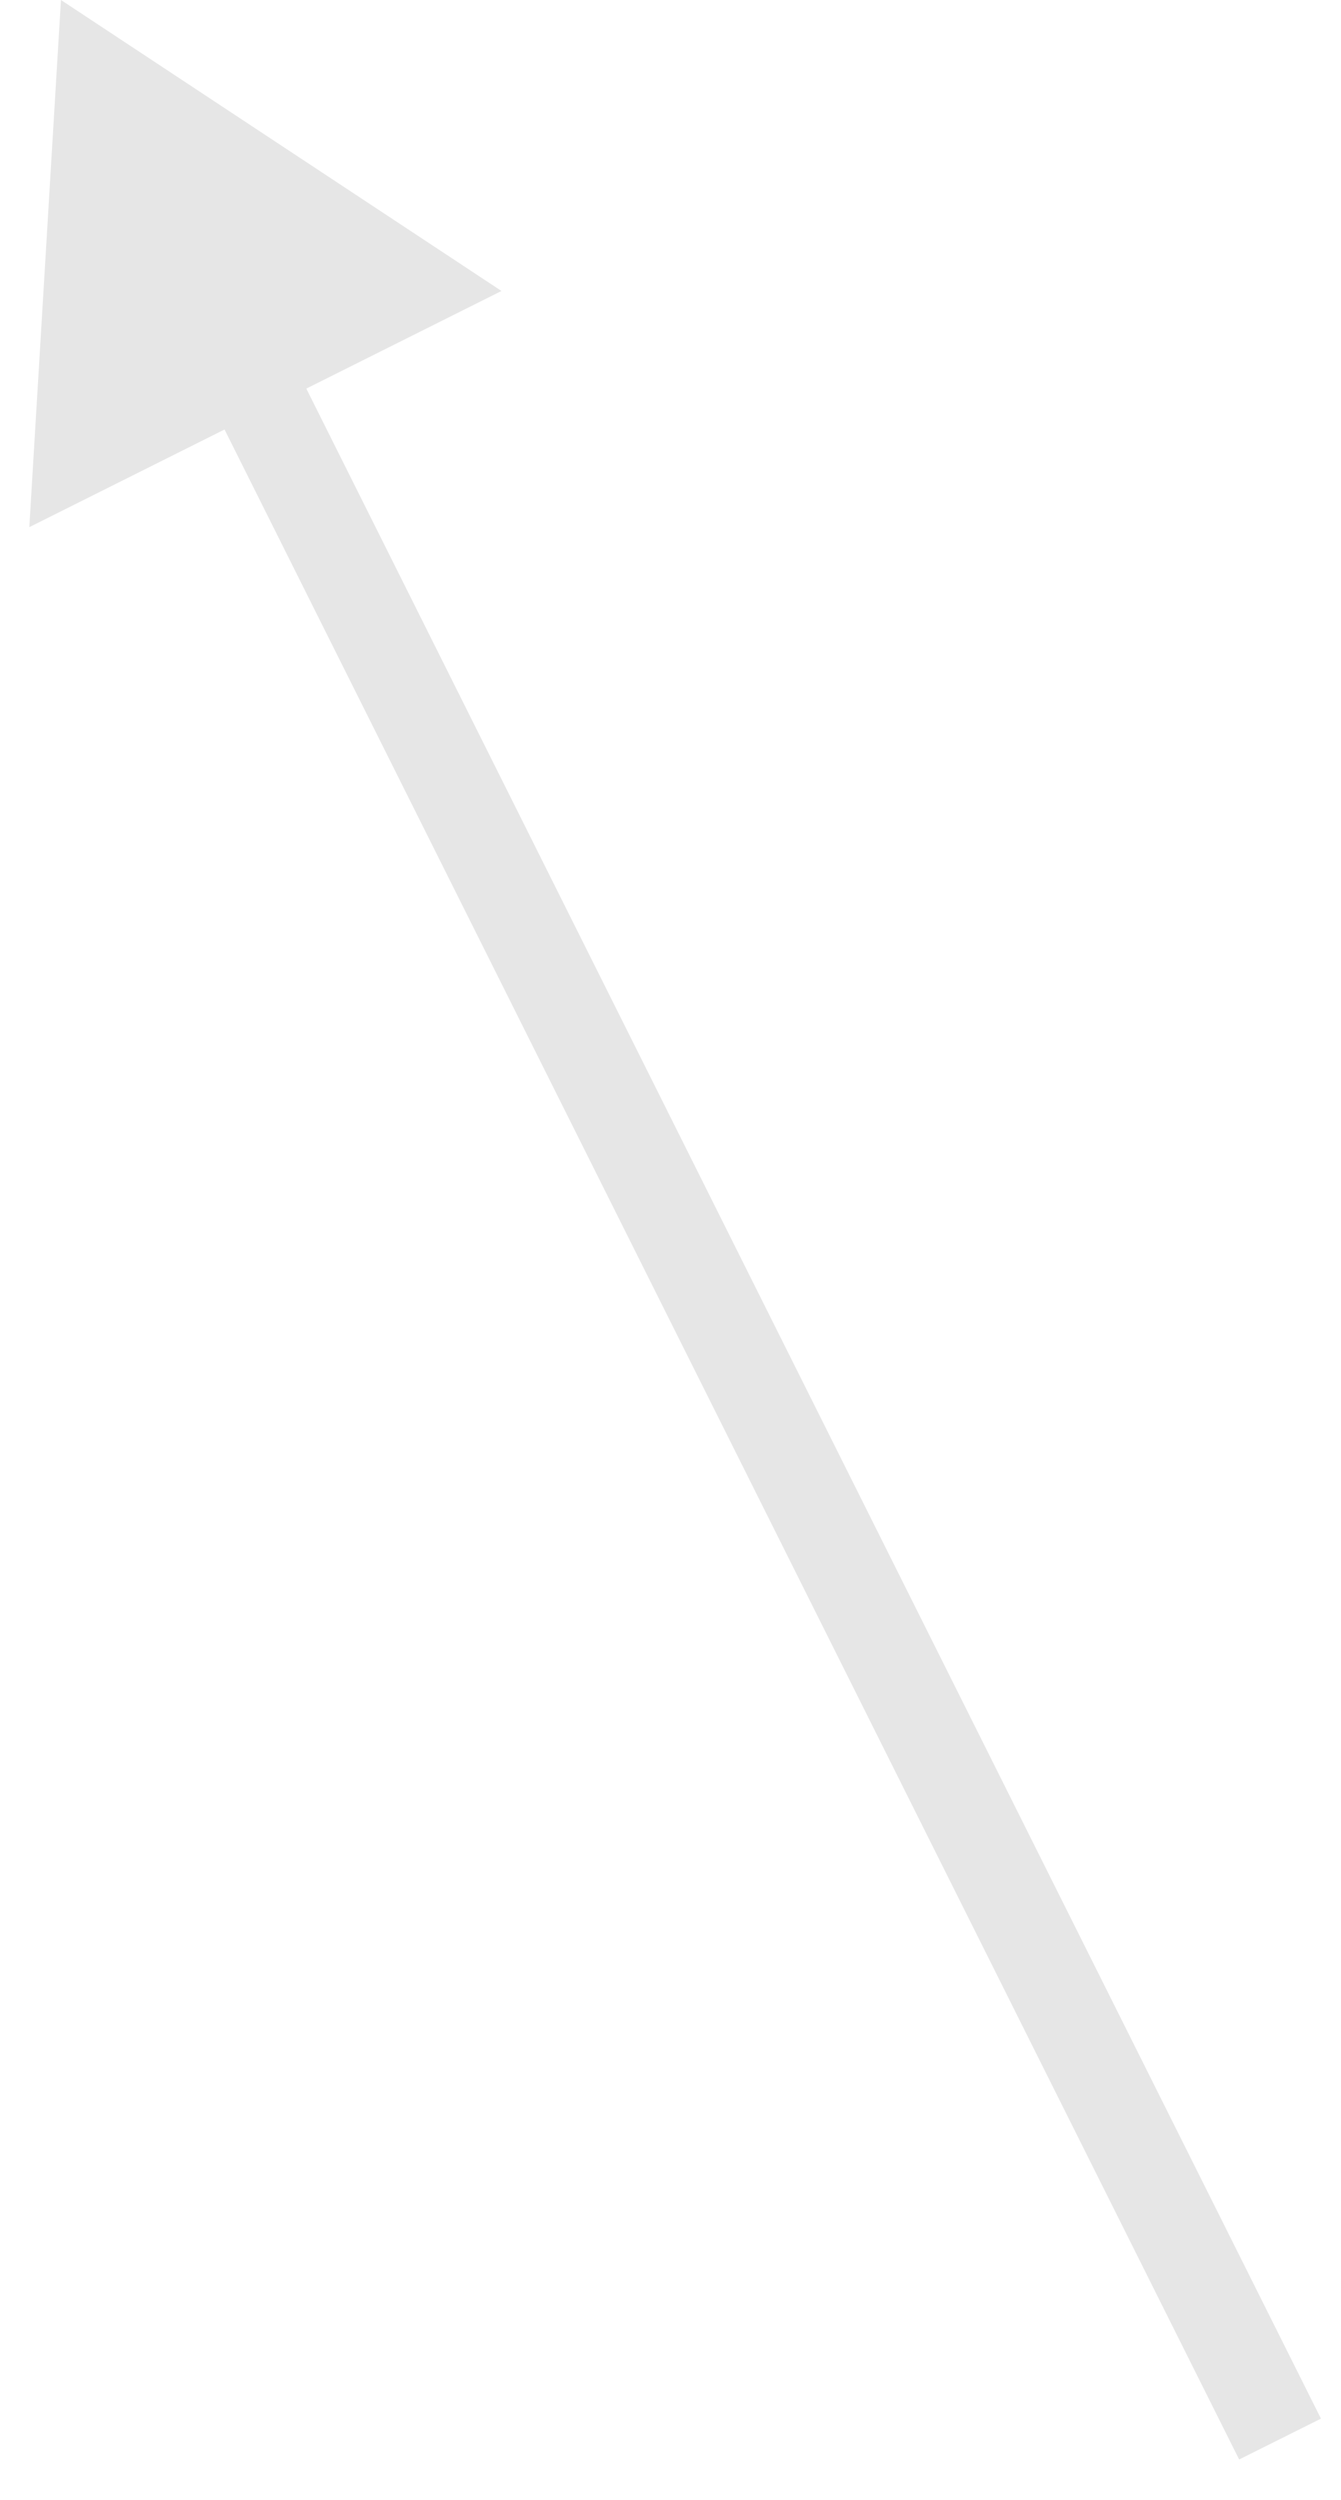 <svg width="22" height="41" viewBox="0 0 22 41" fill="none" xmlns="http://www.w3.org/2000/svg">
<path id="Arrow 2" d="M1 -2.66731e-06L0.481 8.645L8.227 4.772L1 -2.66731e-06ZM21.671 39.665L4.69 5.702L3.348 6.373L20.329 40.335L21.671 39.665Z" fill="black" fill-opacity="0.1"/>
</svg>
